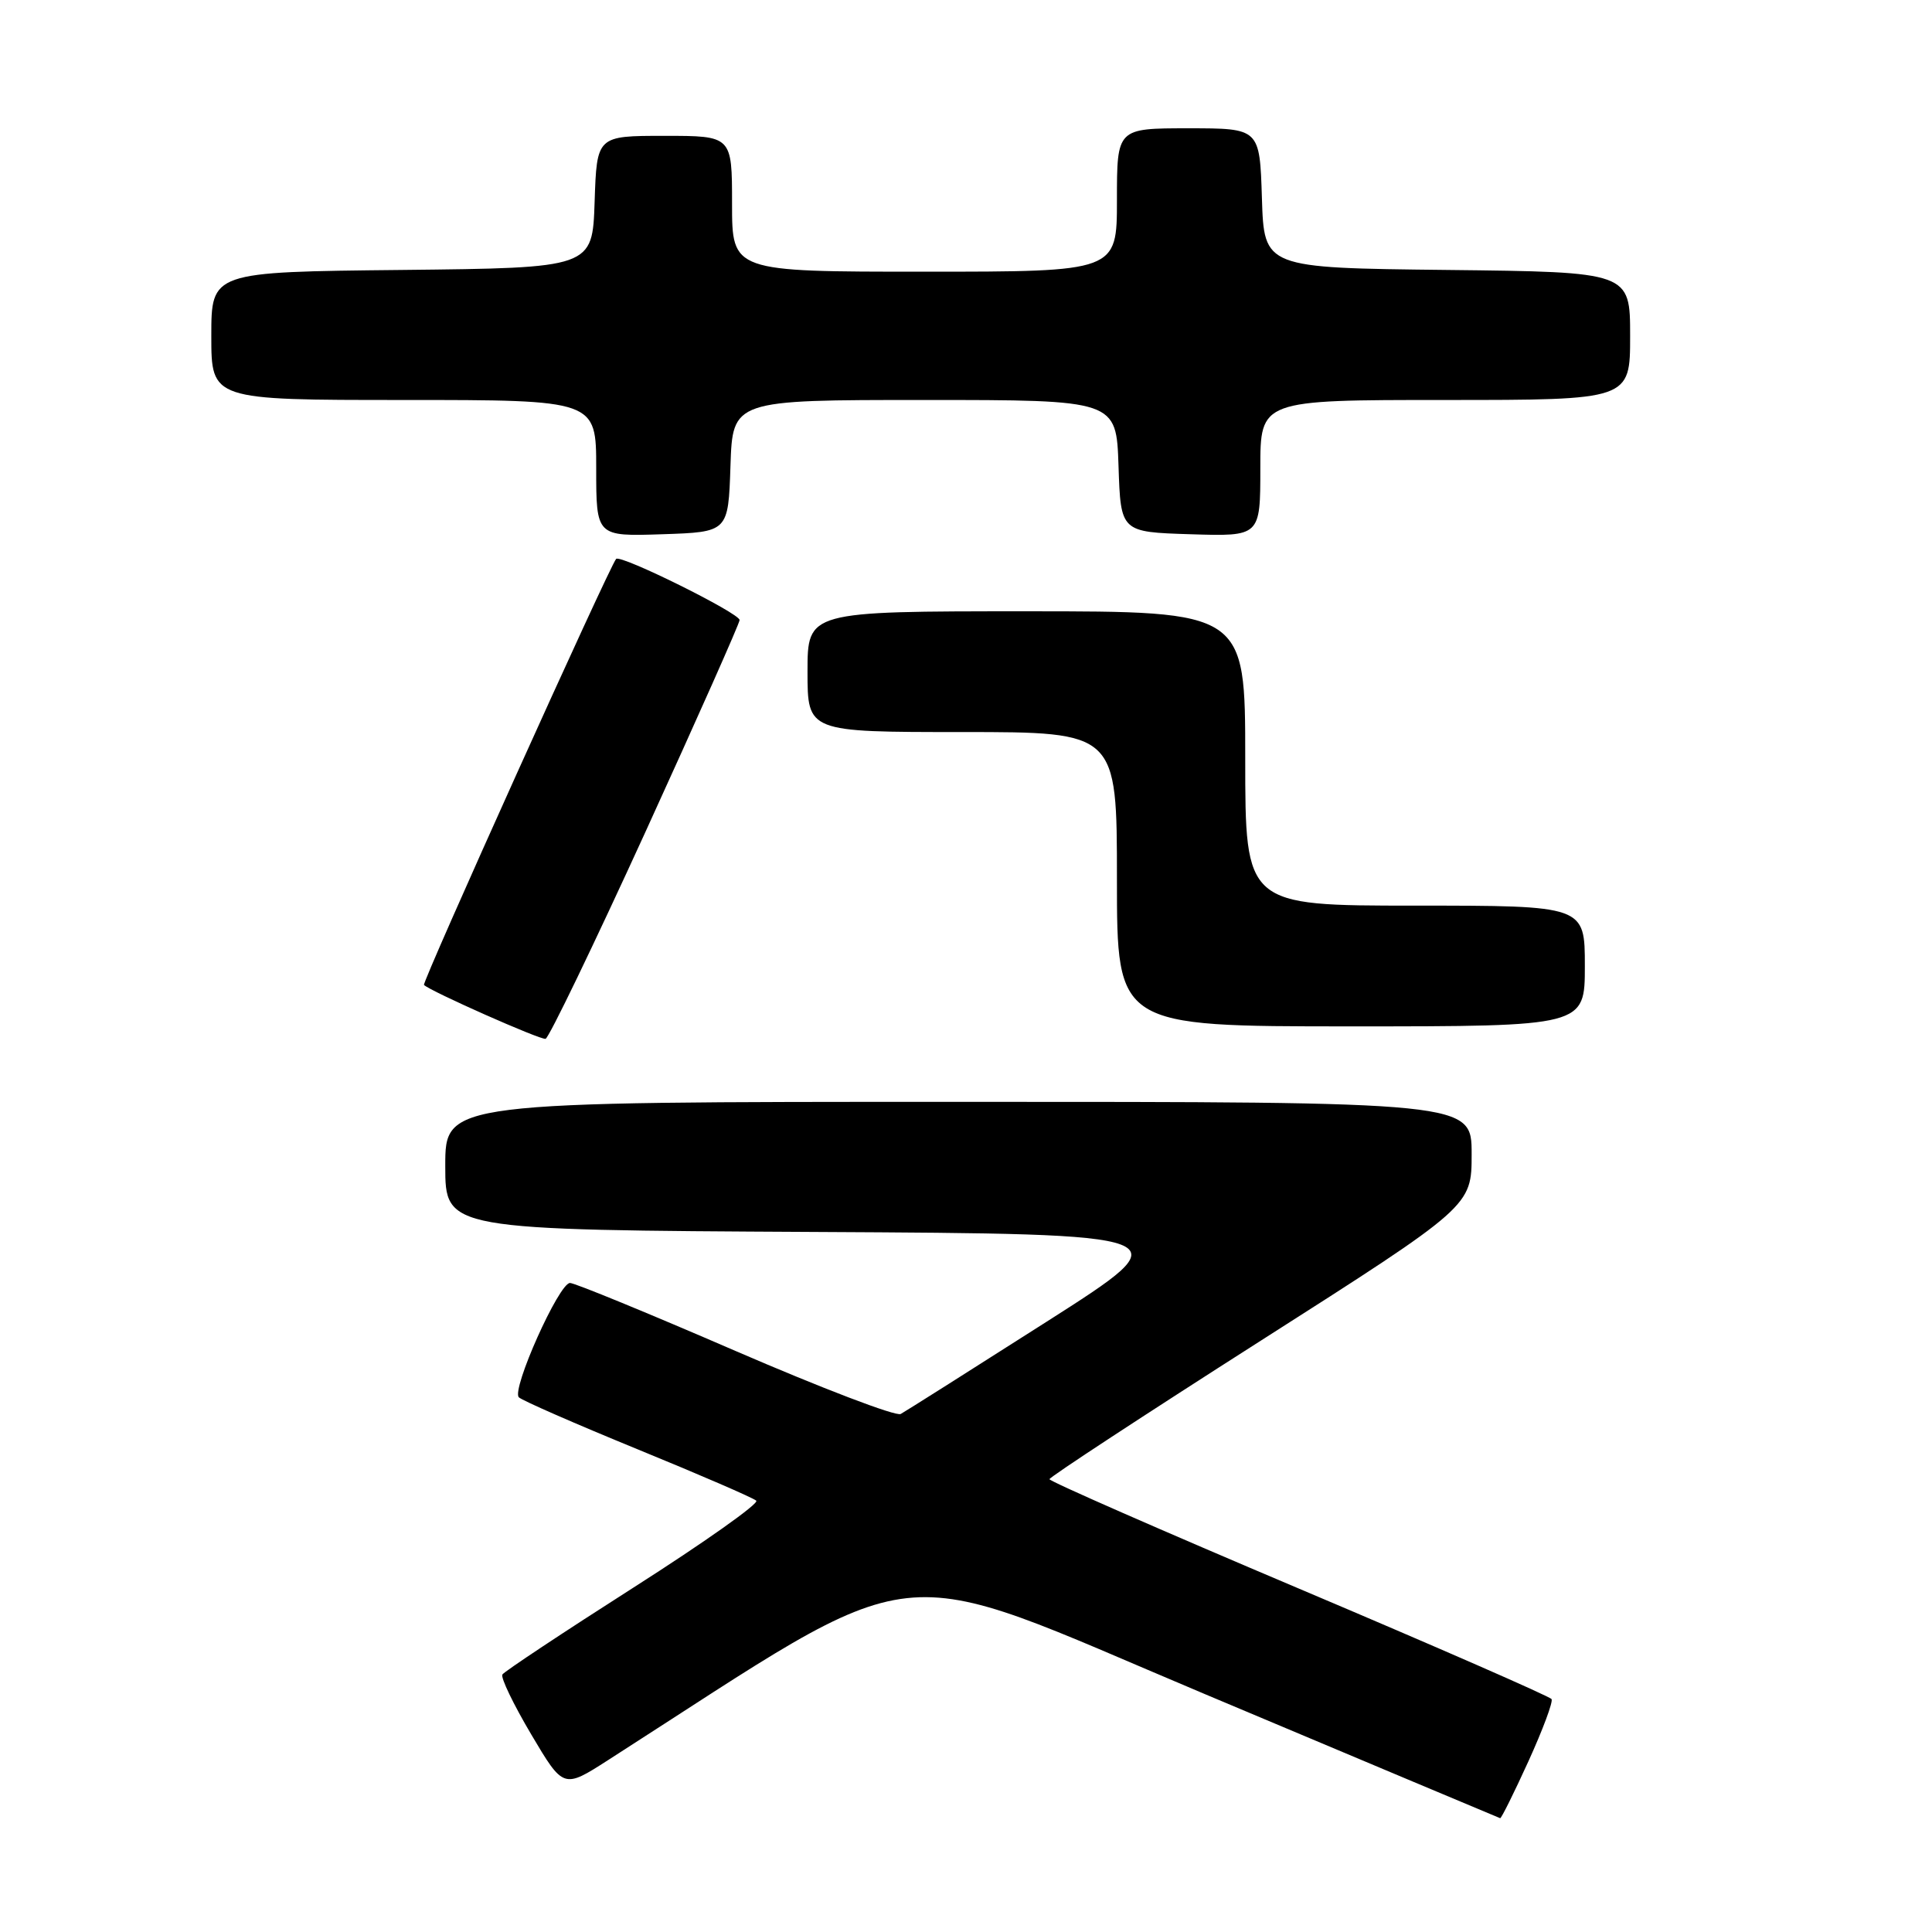 <?xml version="1.0" encoding="UTF-8" standalone="no"?>
<!DOCTYPE svg PUBLIC "-//W3C//DTD SVG 1.1//EN" "http://www.w3.org/Graphics/SVG/1.1/DTD/svg11.dtd" >
<svg xmlns="http://www.w3.org/2000/svg" xmlns:xlink="http://www.w3.org/1999/xlink" version="1.1" viewBox="0 0 256 256">
 <g >
 <path fill="currentColor"
d=" M 202.52 233.39 C 204.42 229.21 205.81 225.50 205.59 225.14 C 205.37 224.79 190.31 218.20 172.12 210.50 C 153.93 202.80 139.06 196.28 139.06 196.00 C 139.07 195.72 151.66 187.47 167.04 177.66 C 195.00 159.83 195.00 159.83 195.00 152.91 C 195.00 146.00 195.00 146.00 127.00 146.00 C 59.00 146.00 59.00 146.00 59.00 154.49 C 59.00 162.98 59.00 162.98 107.97 163.24 C 156.93 163.50 156.93 163.50 138.72 175.11 C 128.70 181.50 119.98 187.01 119.35 187.36 C 118.72 187.71 108.86 183.94 97.44 179.00 C 86.01 174.05 76.16 170.00 75.53 170.00 C 74.06 170.00 67.74 184.14 68.75 185.15 C 69.17 185.57 76.26 188.67 84.51 192.05 C 92.75 195.42 99.82 198.48 100.21 198.85 C 100.61 199.22 93.30 204.39 83.97 210.34 C 74.65 216.29 66.82 221.48 66.57 221.88 C 66.32 222.29 68.04 225.85 70.39 229.82 C 74.66 237.02 74.66 237.02 80.58 233.22 C 123.49 205.71 116.84 206.45 159.54 224.43 C 180.97 233.45 198.62 240.87 198.78 240.92 C 198.93 240.96 200.61 237.58 202.52 233.39 Z  M 85.54 110.20 C 92.39 95.20 98.00 82.58 98.00 82.16 C 98.00 81.25 82.22 73.43 81.64 74.06 C 80.78 74.99 55.87 130.21 56.18 130.51 C 57.01 131.34 71.59 137.81 72.29 137.65 C 72.72 137.55 78.68 125.20 85.54 110.20 Z  M 210.00 128.00 C 210.00 120.00 210.00 120.00 187.50 120.00 C 165.00 120.00 165.00 120.00 165.00 100.50 C 165.00 81.00 165.00 81.00 136.00 81.00 C 107.00 81.00 107.00 81.00 107.00 89.00 C 107.00 97.00 107.00 97.00 127.50 97.00 C 148.00 97.00 148.00 97.00 148.00 116.50 C 148.00 136.00 148.00 136.00 179.00 136.00 C 210.00 136.00 210.00 136.00 210.00 128.00 Z  M 96.79 61.75 C 97.08 53.00 97.08 53.00 122.50 53.00 C 147.92 53.00 147.92 53.00 148.21 61.75 C 148.50 70.50 148.50 70.50 157.75 70.79 C 167.00 71.08 167.00 71.08 167.00 62.04 C 167.00 53.00 167.00 53.00 191.50 53.00 C 216.00 53.00 216.00 53.00 216.00 44.52 C 216.00 36.04 216.00 36.04 191.75 35.77 C 167.50 35.50 167.50 35.50 167.21 26.25 C 166.92 17.00 166.92 17.00 157.46 17.00 C 148.00 17.00 148.00 17.00 148.00 26.50 C 148.00 36.00 148.00 36.00 122.50 36.00 C 97.00 36.00 97.00 36.00 97.00 27.00 C 97.00 18.00 97.00 18.00 88.04 18.00 C 79.08 18.00 79.08 18.00 78.79 26.75 C 78.50 35.50 78.50 35.50 53.25 35.77 C 28.00 36.03 28.00 36.03 28.00 44.52 C 28.00 53.00 28.00 53.00 53.50 53.00 C 79.00 53.00 79.00 53.00 79.00 62.04 C 79.00 71.08 79.00 71.08 87.75 70.79 C 96.50 70.50 96.50 70.50 96.79 61.75 Z "/>
</g>
</svg>